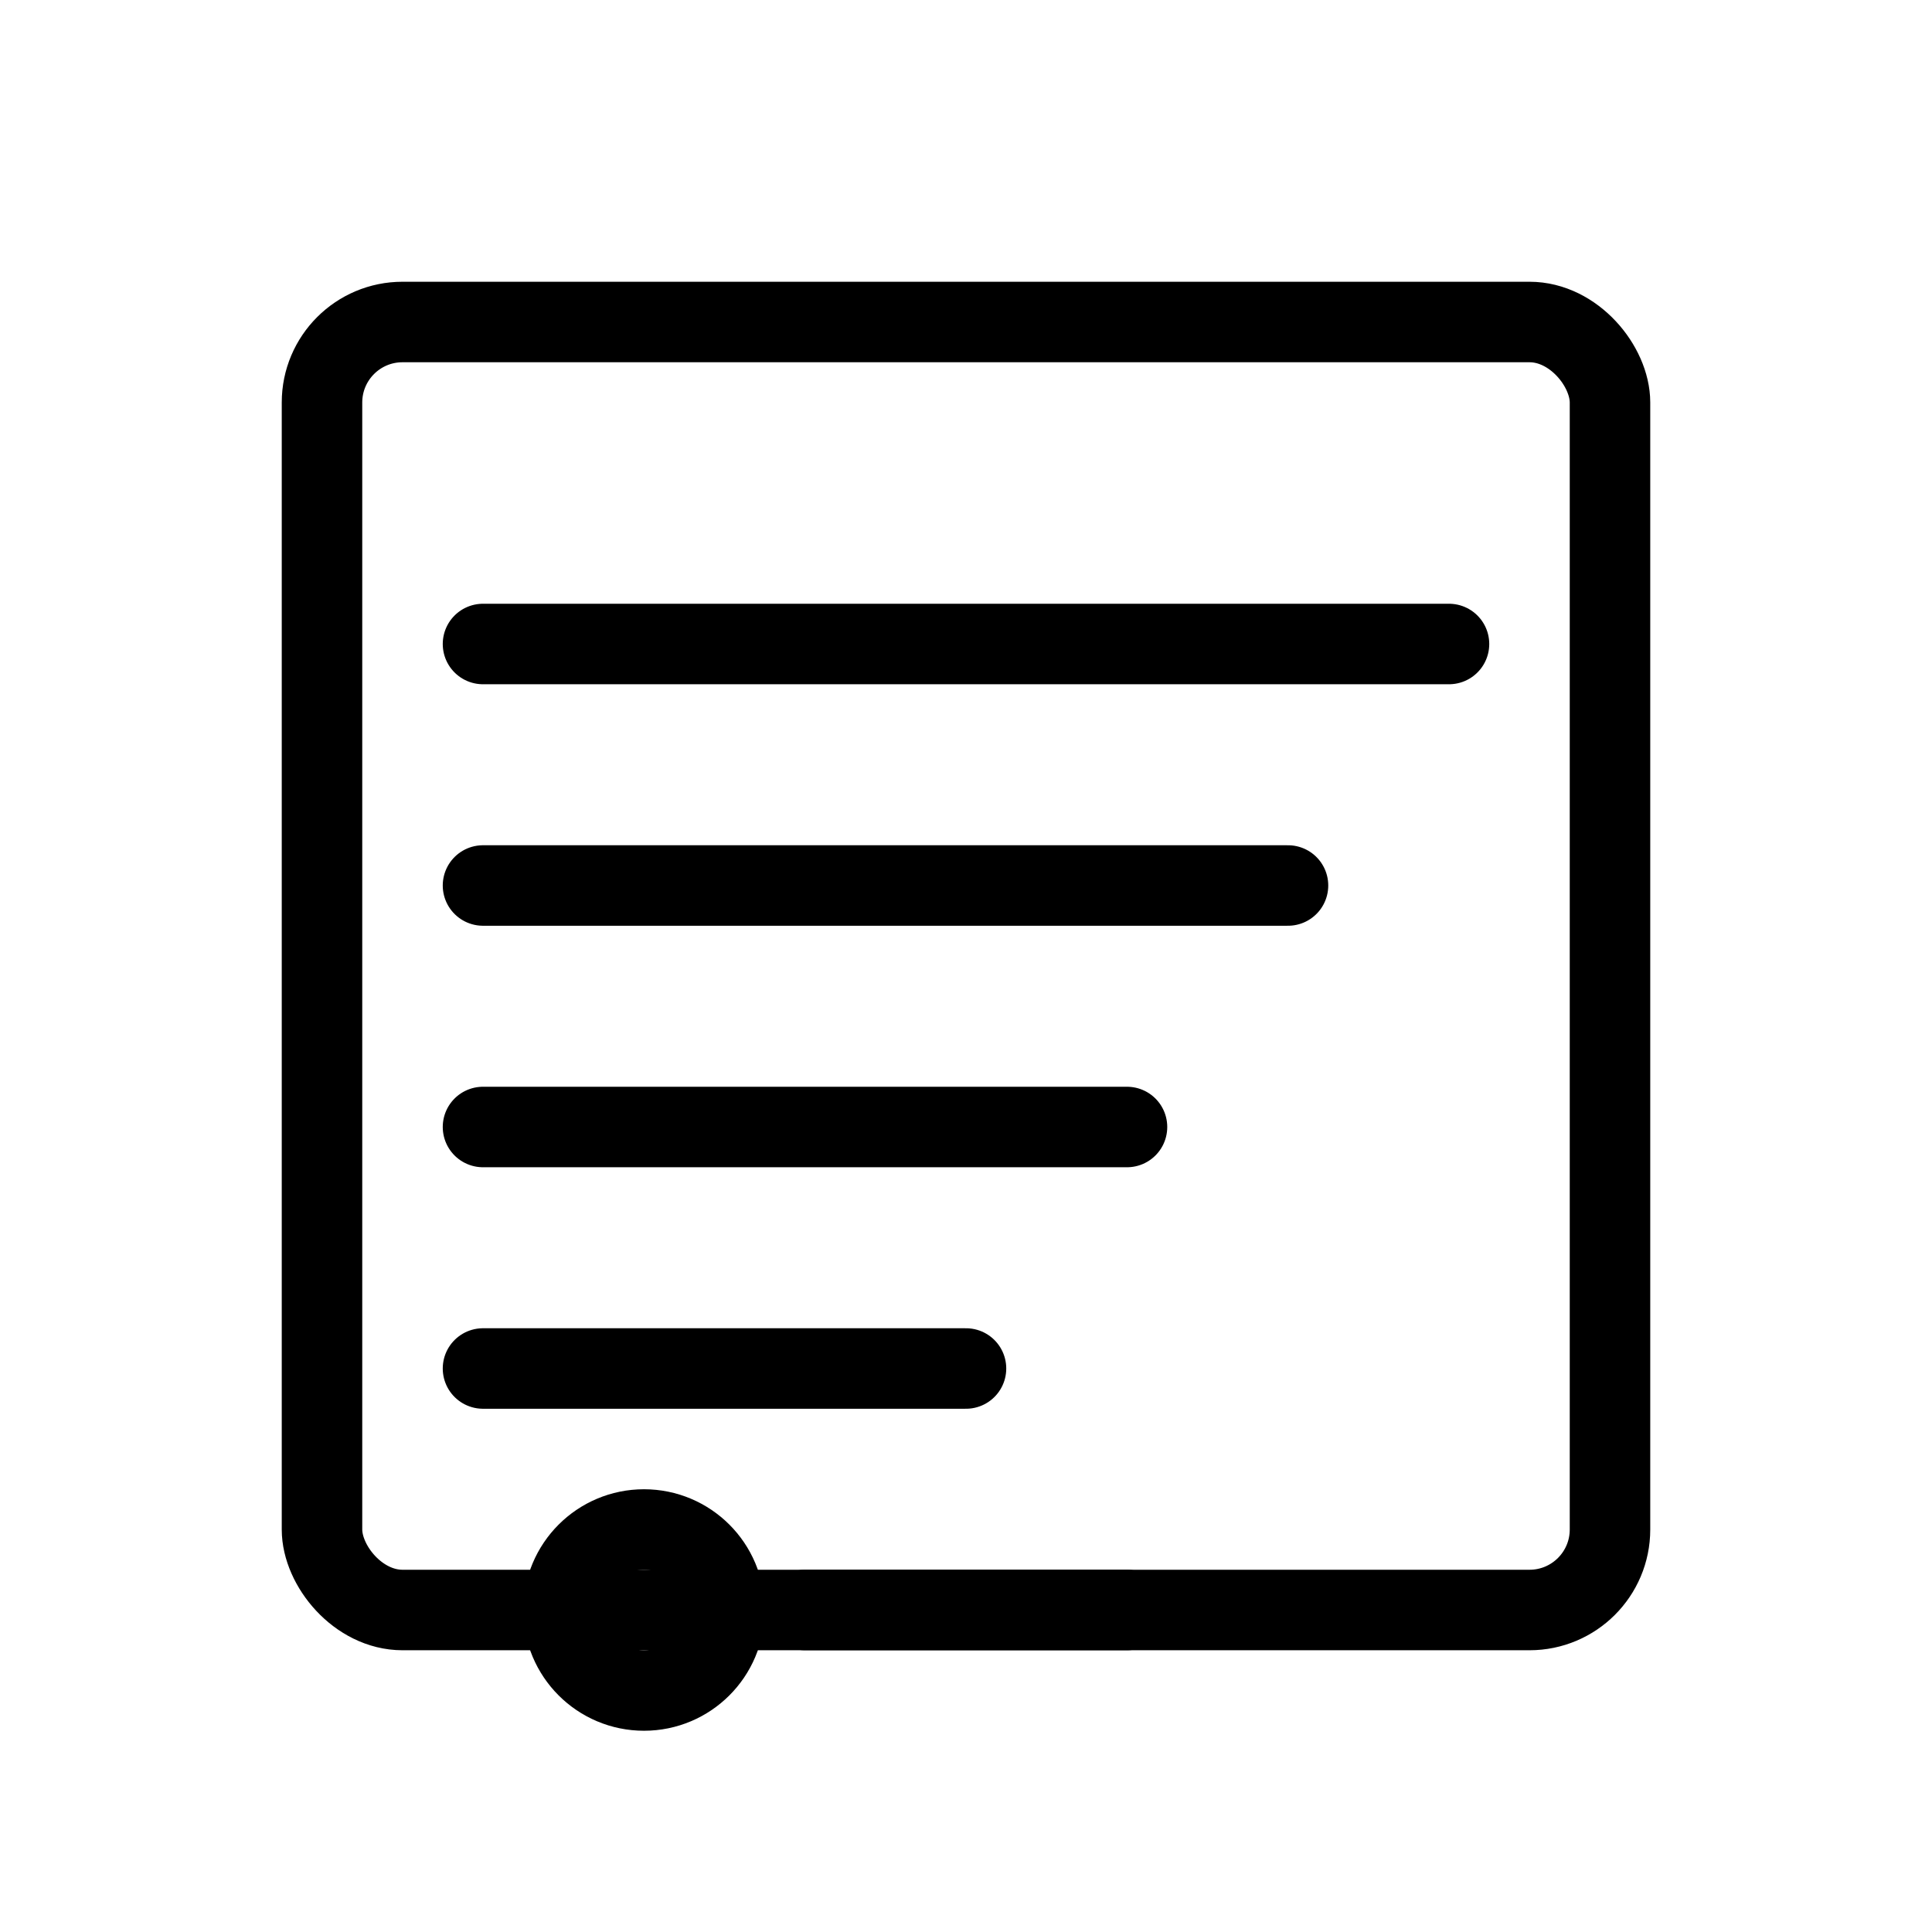 <svg width="48" height="48" viewBox="0 0 48 48" fill="none" xmlns="http://www.w3.org/2000/svg">
  <rect x="8" y="8" width="32" height="32" rx="2" stroke="currentColor" stroke-width="2" fill="none"/>
  <path d="M12 16h24" stroke="currentColor" stroke-width="2" stroke-linecap="round"/>
  <path d="M12 22h20" stroke="currentColor" stroke-width="2" stroke-linecap="round"/>
  <path d="M12 28h16" stroke="currentColor" stroke-width="2" stroke-linecap="round"/>
  <path d="M12 34h12" stroke="currentColor" stroke-width="2" stroke-linecap="round"/>
  <circle cx="16" cy="40" r="2" stroke="currentColor" stroke-width="2" fill="none"/>
  <path d="M20 40h8" stroke="currentColor" stroke-width="2" stroke-linecap="round"/>
</svg> 